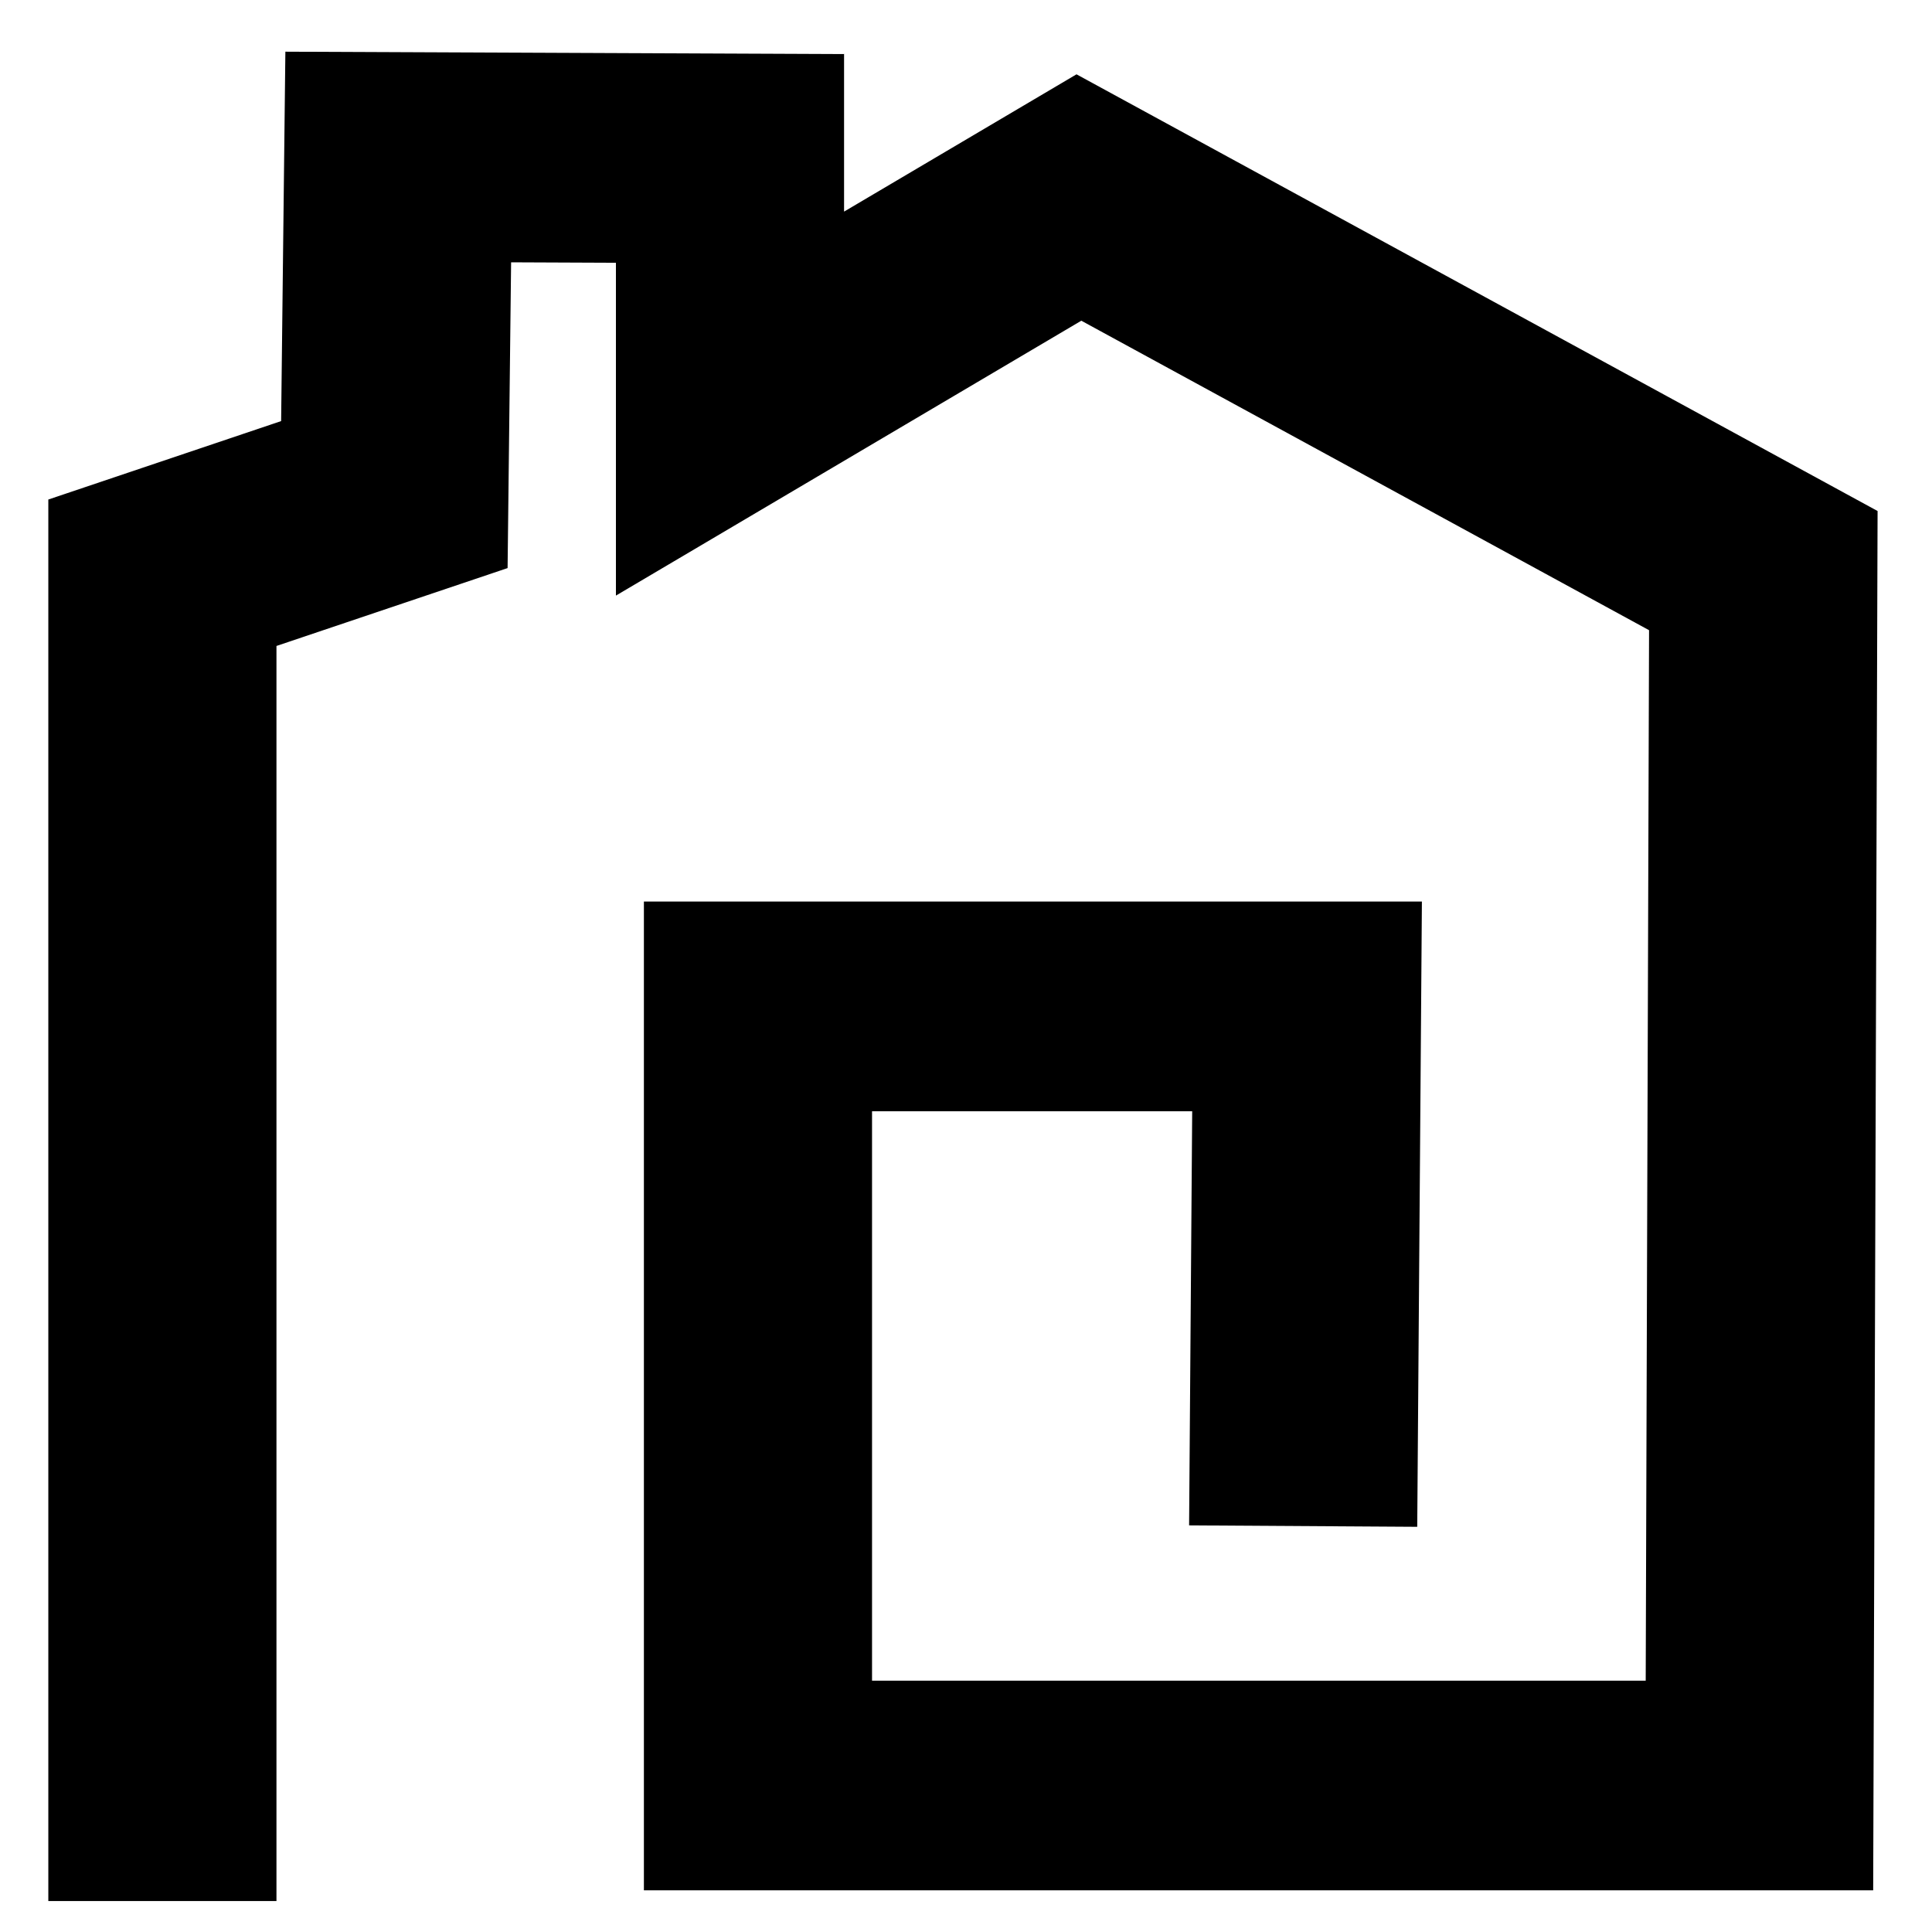 <svg id="ejqnkucPr2w1" xmlns="http://www.w3.org/2000/svg" xmlns:xlink="http://www.w3.org/1999/xlink" viewBox="0 0 300 300" shape-rendering="geometricPrecision" text-rendering="geometricPrecision"><path d="M0.048,41.402v-31.678L5.132,7.86l.085-8.051l7.271.034v5.847l7.647-4.915L35.135,9.673l-.085,28.974h-21.949l-0-18.581h12.034l-.085,12.394" transform="matrix(7.085 0 0 6.511 24.876 25.623)" fill="none" stroke="#000" stroke-width="5"/></svg>
